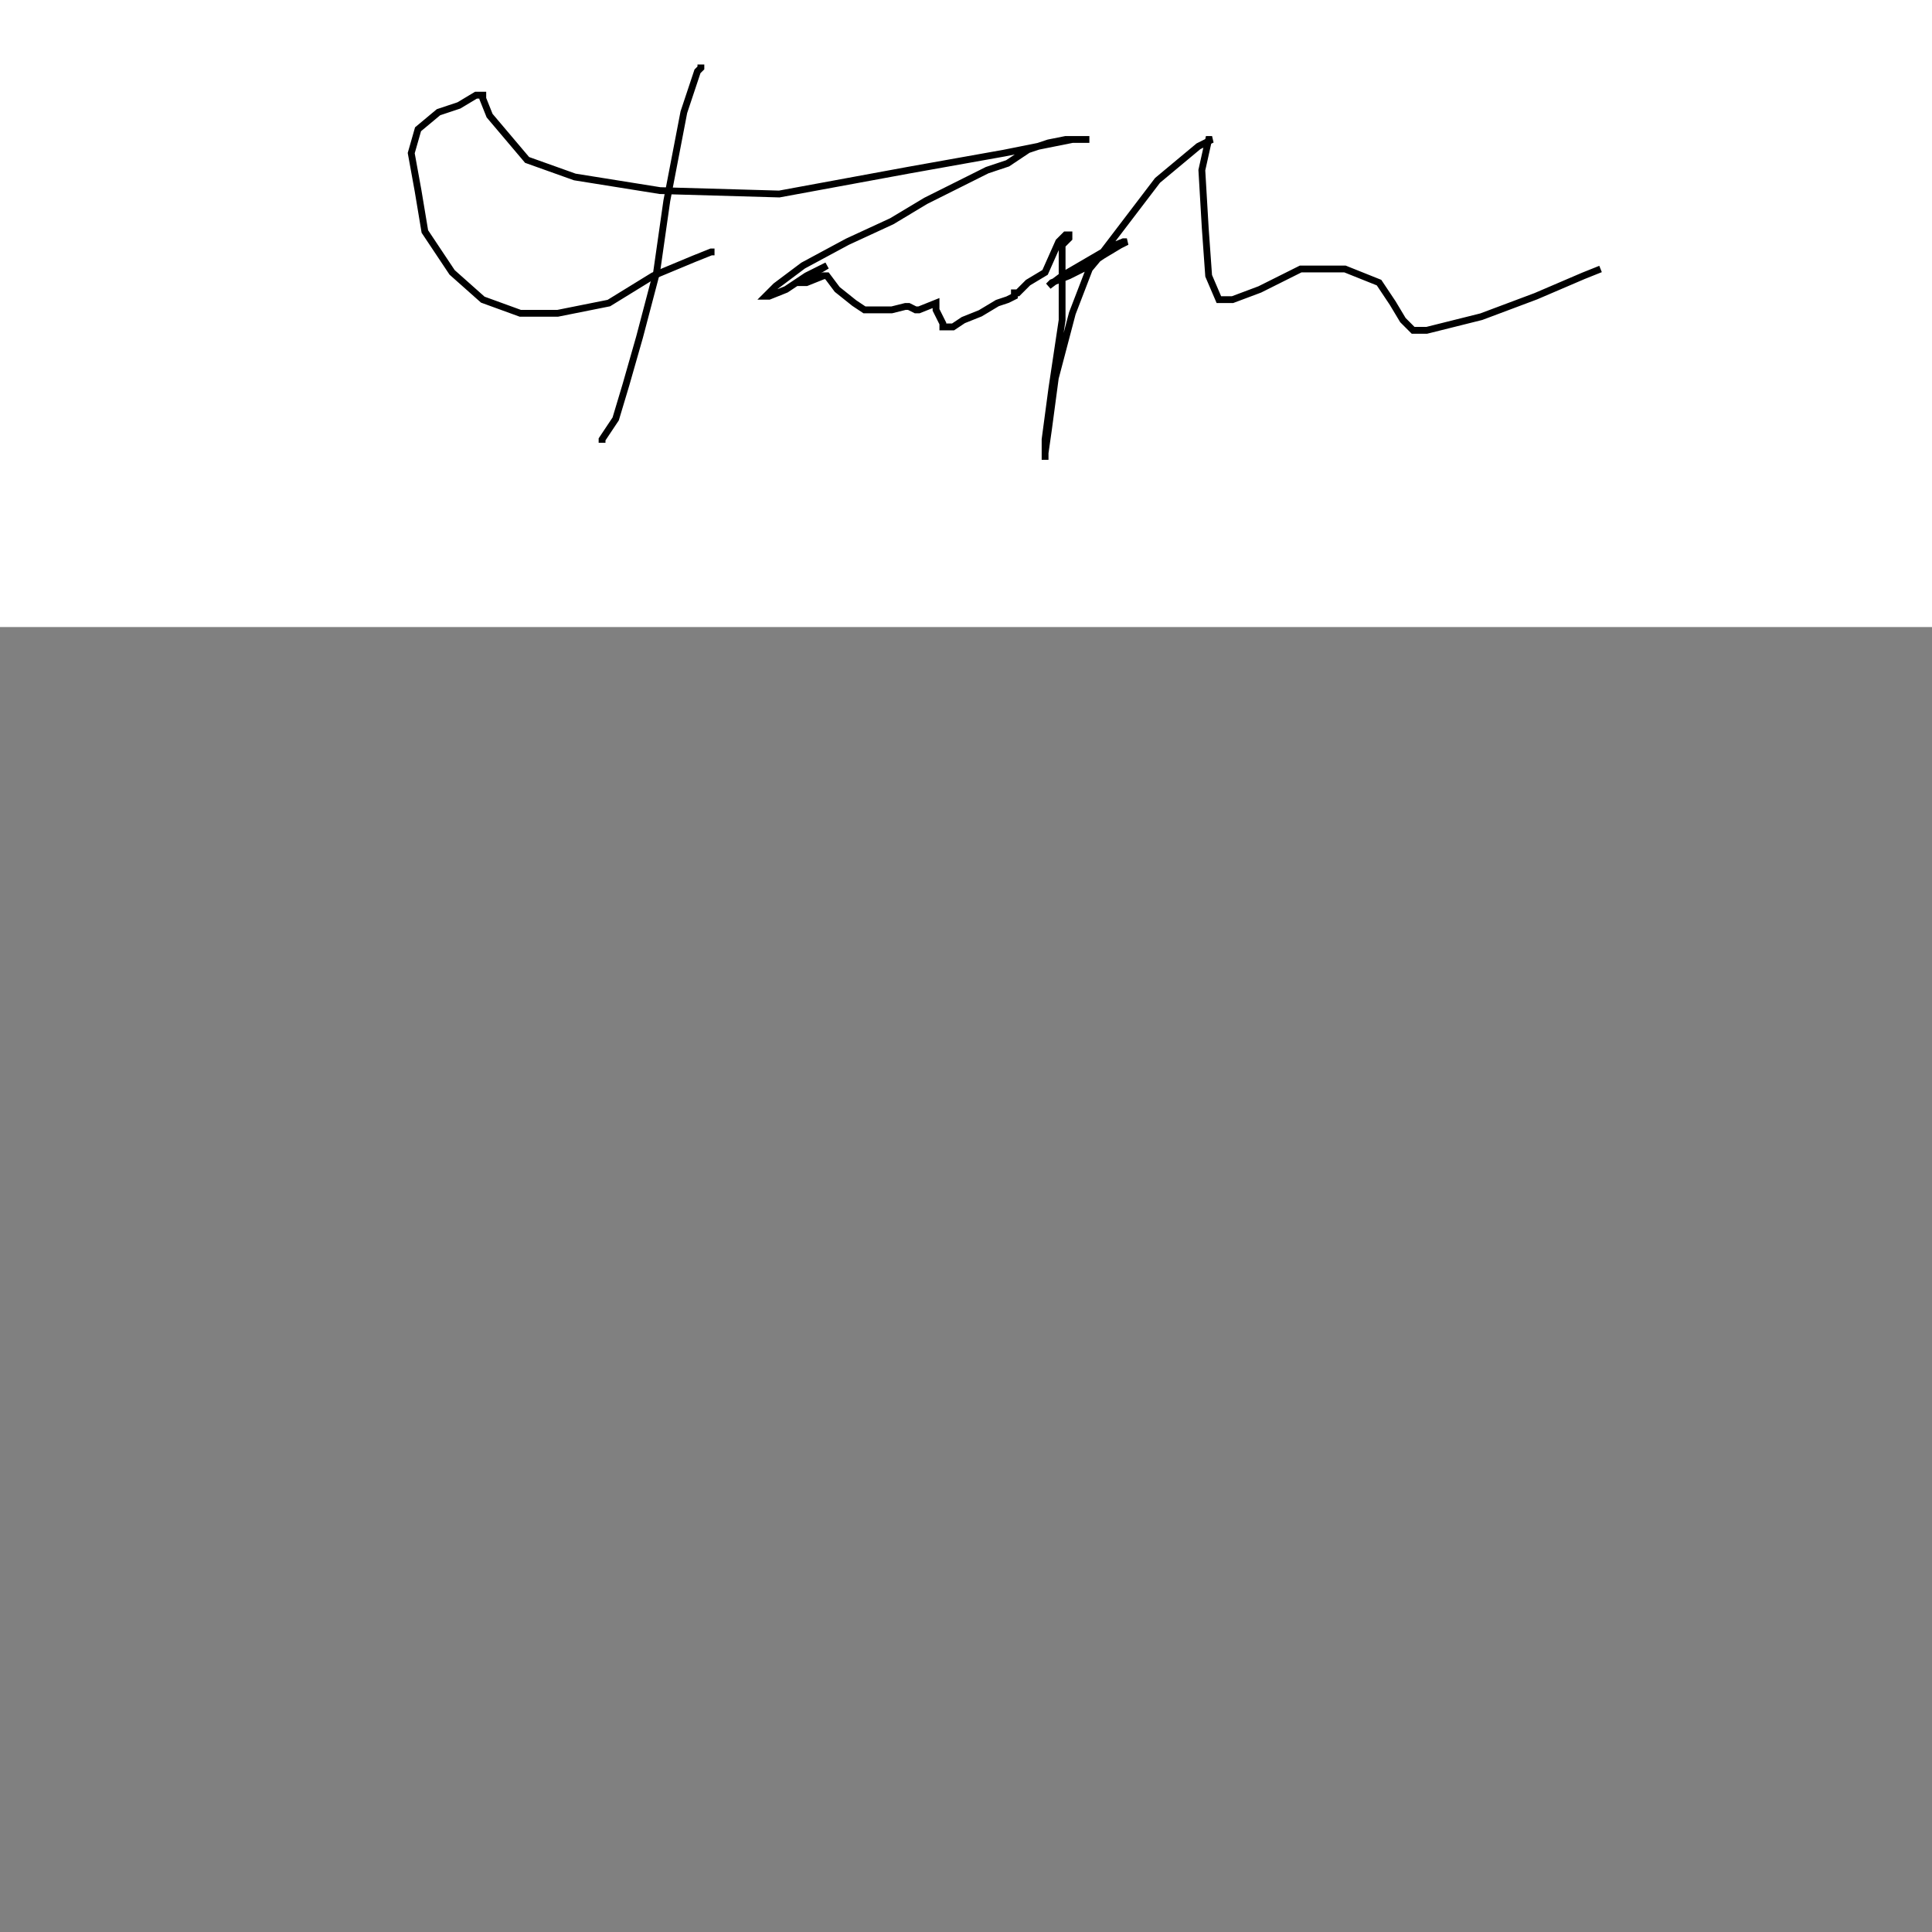 <?xml version="1.0"?>
<!DOCTYPE svg PUBLIC "-//W3C//DTD SVG 1.1//EN" "http://www.w3.org/Graphics/SVG/1.1/DTD/svg11.dtd">
<svg xmlns="http://www.w3.org/2000/svg" width="15cm" height="15cm">
	<rect width="100%" height="100%" fill="#808080" stroke="none"/>
	<g fill="#fff">
		<rect x="0" y="0" width="720" height="184"/>
		<g fill="none" stroke="#000" stroke-width="2">
			<polyline points="205.67,18.93 205.67,19.93 204.67,20.93 200.67,32.93 195.67,58.93 192.67,79.93 187.67,98.93 183.67,112.93 180.67,122.93 176.67,128.93 176.67,129.93"/>
			<polyline points="209.67,73.93 208.67,73.93 203.67,75.93 191.67,80.93 178.67,88.93 163.67,91.93 152.67,91.93 141.67,87.93 132.67,79.93 124.67,67.93 122.67,55.93 120.67,44.93 122.67,37.93 128.67,32.93 134.67,30.93 139.67,27.93 141.67,27.93 141.67,28.93 143.67,33.93 154.67,46.93 168.67,51.93 193.67,55.93 228.67,56.93 266.67,49.93 294.67,44.93 314.67,40.93 319.67,40.93 316.67,40.93 314.67,40.93 312.67,40.93 307.67,41.93 301.67,43.93 295.67,47.93 289.67,49.93 281.67,53.93 271.67,58.93 261.67,64.93 248.67,70.93 235.67,77.93 227.67,83.93 224.67,86.93 225.67,86.93 230.67,84.93 236.67,80.93 242.67,77.93 242.67,77.93 237.67,80.93 233.67,82.93 234.67,82.93 236.67,82.93 241.67,80.93 242.67,80.93 245.67,84.93 250.67,88.93 253.67,90.93 255.67,90.93 258.67,90.93 261.67,90.93 265.67,89.93 266.67,89.93 266.67,89.93 268.67,90.93 269.67,90.93 274.67,88.93 274.67,88.93 274.67,90.93 276.67,94.93 276.67,95.93 277.67,95.93 278.67,95.93 279.67,95.93 282.67,93.93 287.67,91.93 292.67,88.93 295.67,87.93 297.67,86.93 297.67,85.93 298.67,85.93 301.67,82.93 306.67,79.93 310.67,70.93 312.67,68.93 313.67,68.93 313.67,69.93 311.67,71.93 311.67,93.93 308.67,113.93 306.67,128.93 306.67,134.93 306.67,132.93 307.67,125.93 309.67,110.93 314.67,91.93 319.67,78.93 324.67,72.93 329.67,70.93 330.67,70.93 328.67,71.93 323.67,74.93 317.67,78.93 313.67,80.93 308.67,82.93 307.67,83.93 311.67,80.93 323.67,73.93 339.67,52.93 351.67,42.93 355.67,40.93 354.67,40.93 352.67,49.93 353.67,66.93 354.67,80.93 357.67,87.93 359.67,87.93 361.67,87.93 369.67,84.93 381.67,78.93 394.67,78.93 404.67,82.93 408.67,88.93 411.67,93.93 414.67,96.93 418.67,96.93 434.67,92.93 450.67,86.93 464.67,80.93 469.67,78.93"/>
		</g>
	</g>
</svg>